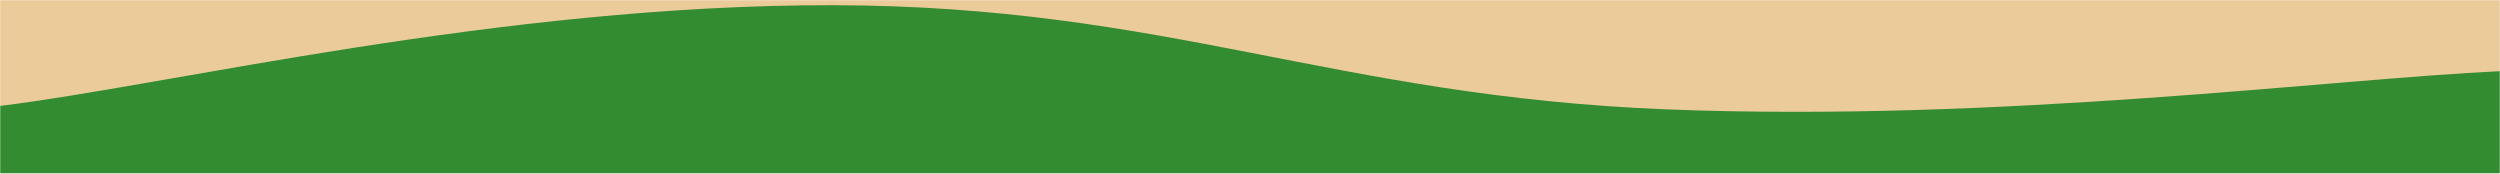 <svg xmlns="http://www.w3.org/2000/svg" version="1.1" xmlns:xlink="http://www.w3.org/1999/xlink" xmlns:svgjs="http://svgjs.com/svgjs" width="1440" height="100" preserveAspectRatio="none" viewBox="0 0 1440 100"><g mask="url(&quot;#SvgjsMask1141&quot;)" fill="none"><rect width="1440" height="100" x="0" y="0" fill="rgba(235, 203, 153, 1)"></rect><path d="M 0,61 C 96,49.4 288,2.6 480,3 C 672,3.4 768,55.4 960,63 C 1152,70.6 1344,45.4 1440,41L1440 100L0 100z" fill="rgba(52, 140, 49, 1)"></path></g><defs><mask id="SvgjsMask1141"><rect width="1440" height="100" fill="#ffffff"></rect></mask></defs></svg>